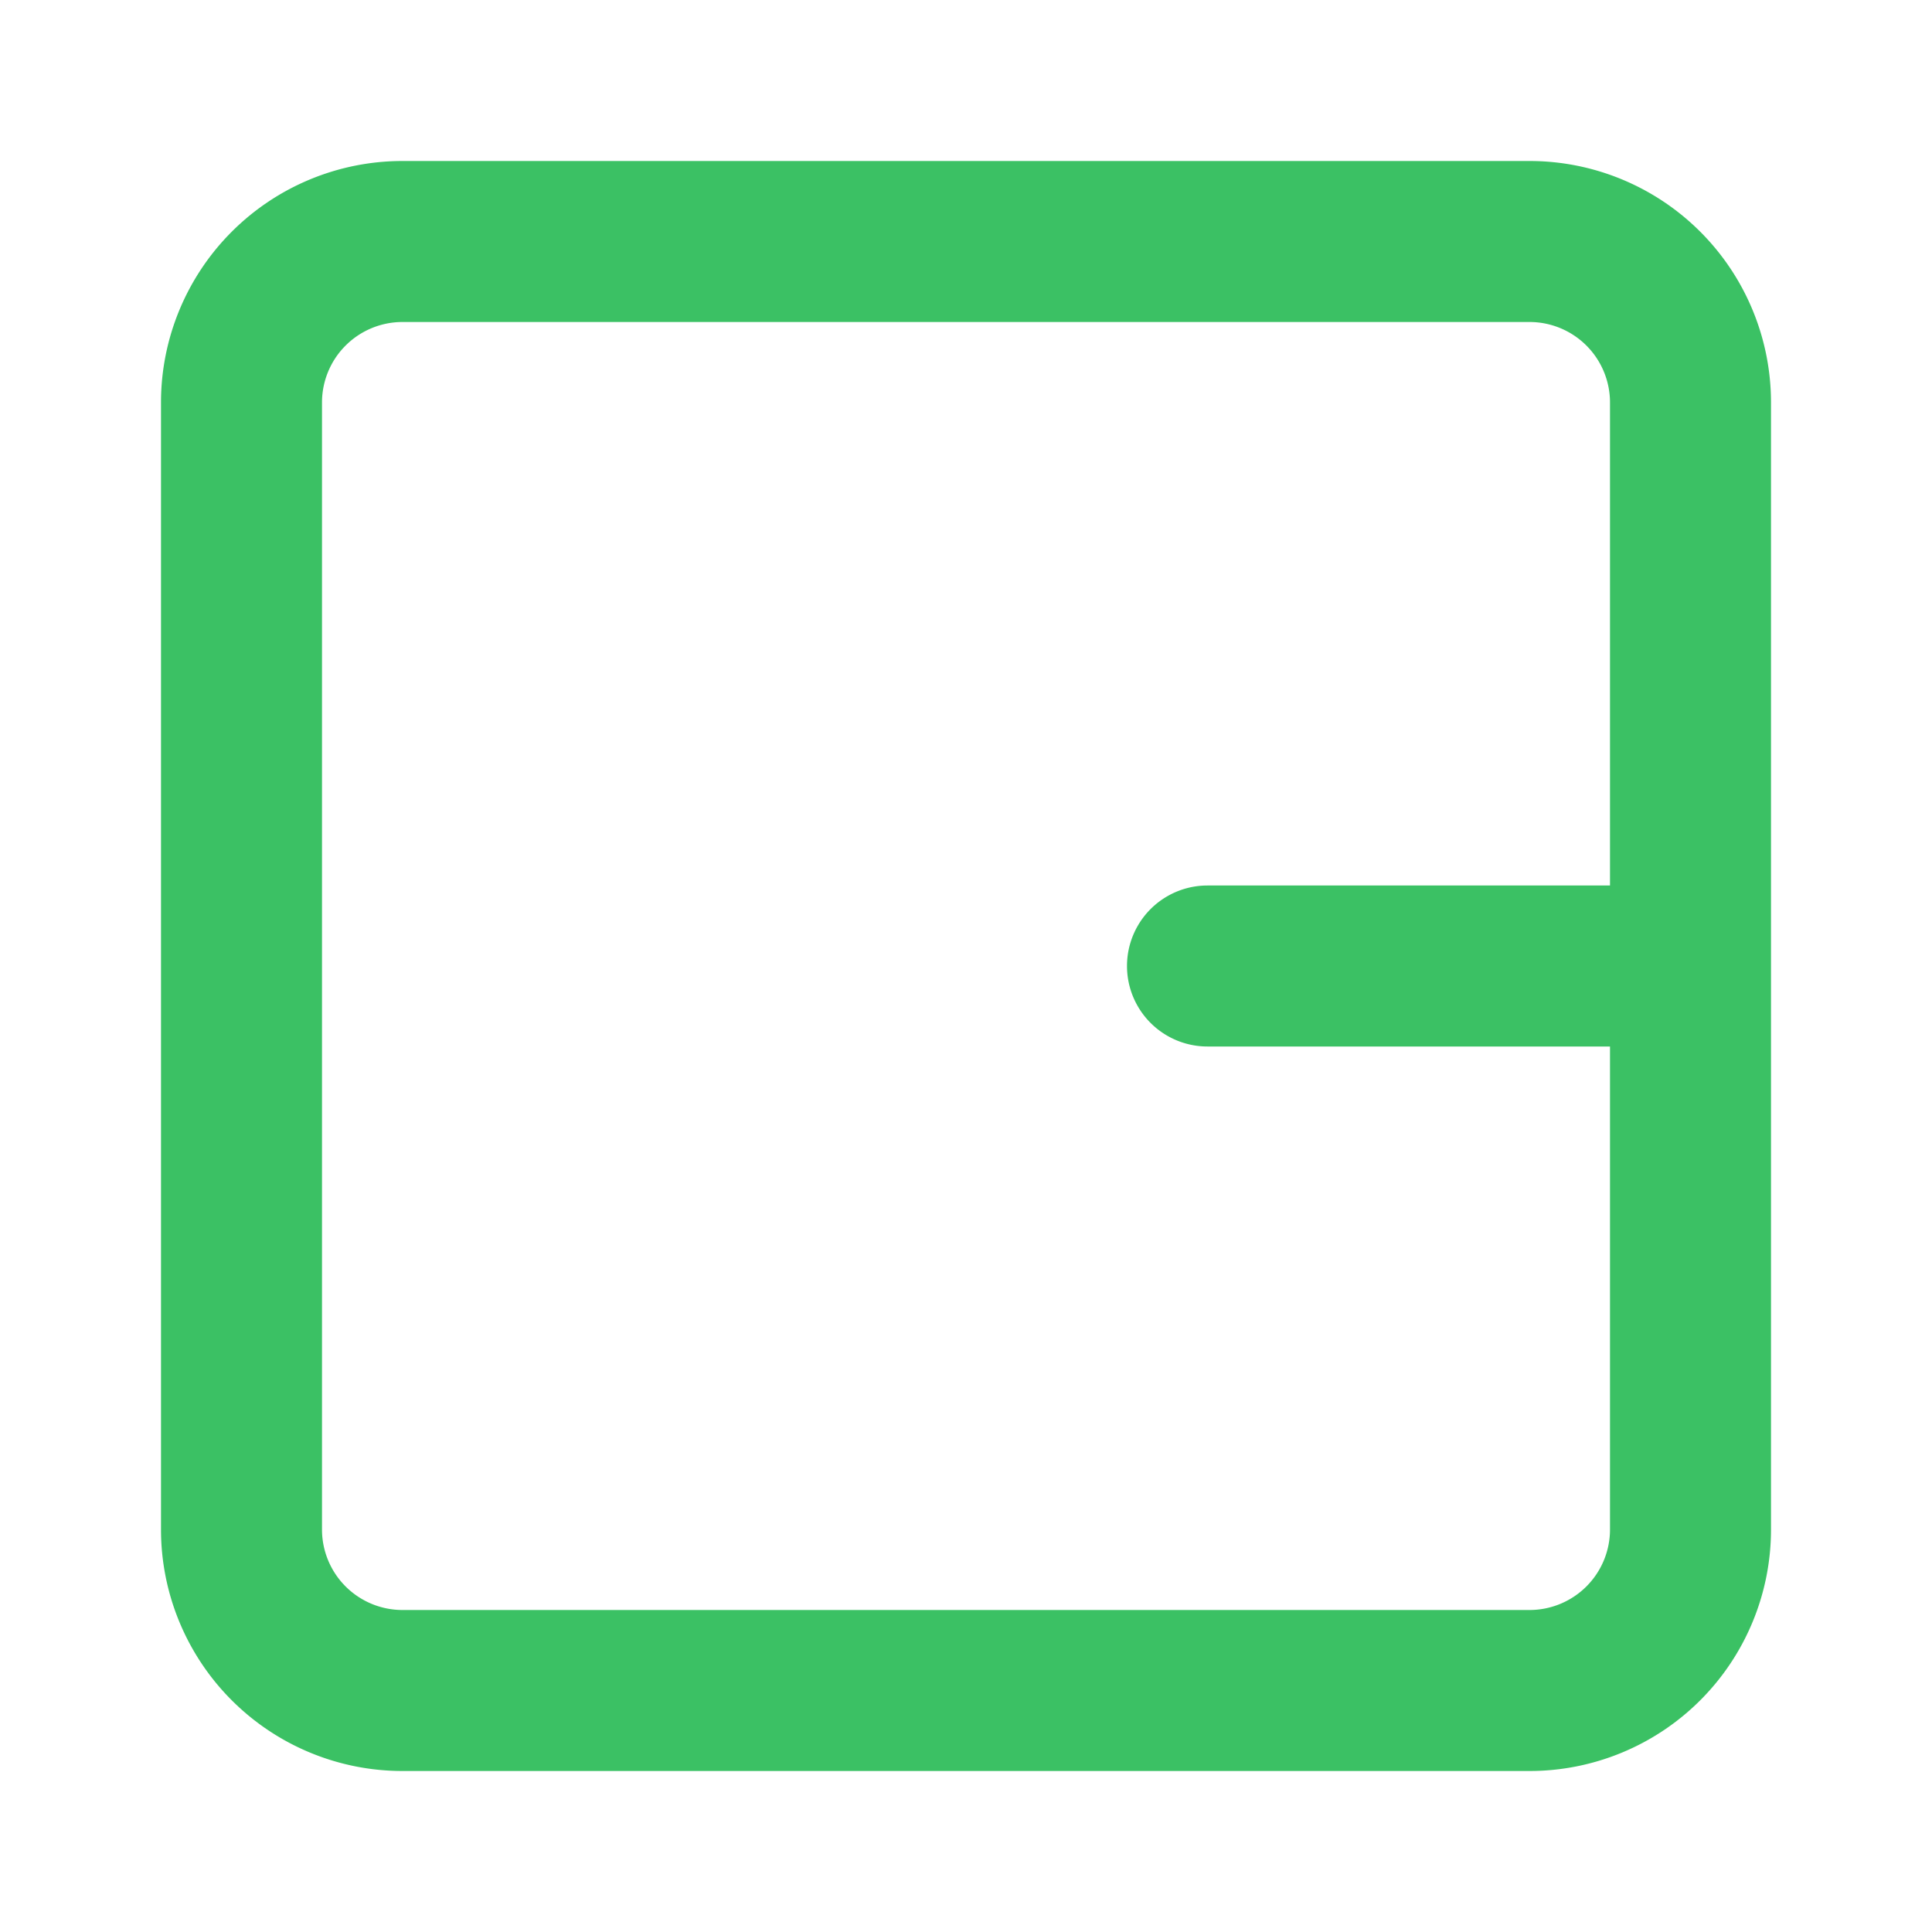 <svg width="24" height="24" xmlns="http://www.w3.org/2000/svg"><path d="M19 2a3 3 0 0 1 3 3v14a3 3 0 0 1-3 3H5a3 3 0 0 1-3-3V5a3 3 0 0 1 3-3h14zm0 2H5a1 1 0 0 0-1 1v14a1 1 0 0 0 1 1h14a1 1 0 0 0 1-1v-6h-5a1 1 0 0 1 0-2h5V5a1 1 0 0 0-1-1z" fill="#3bc164" fill-rule="nonzero"/></svg>